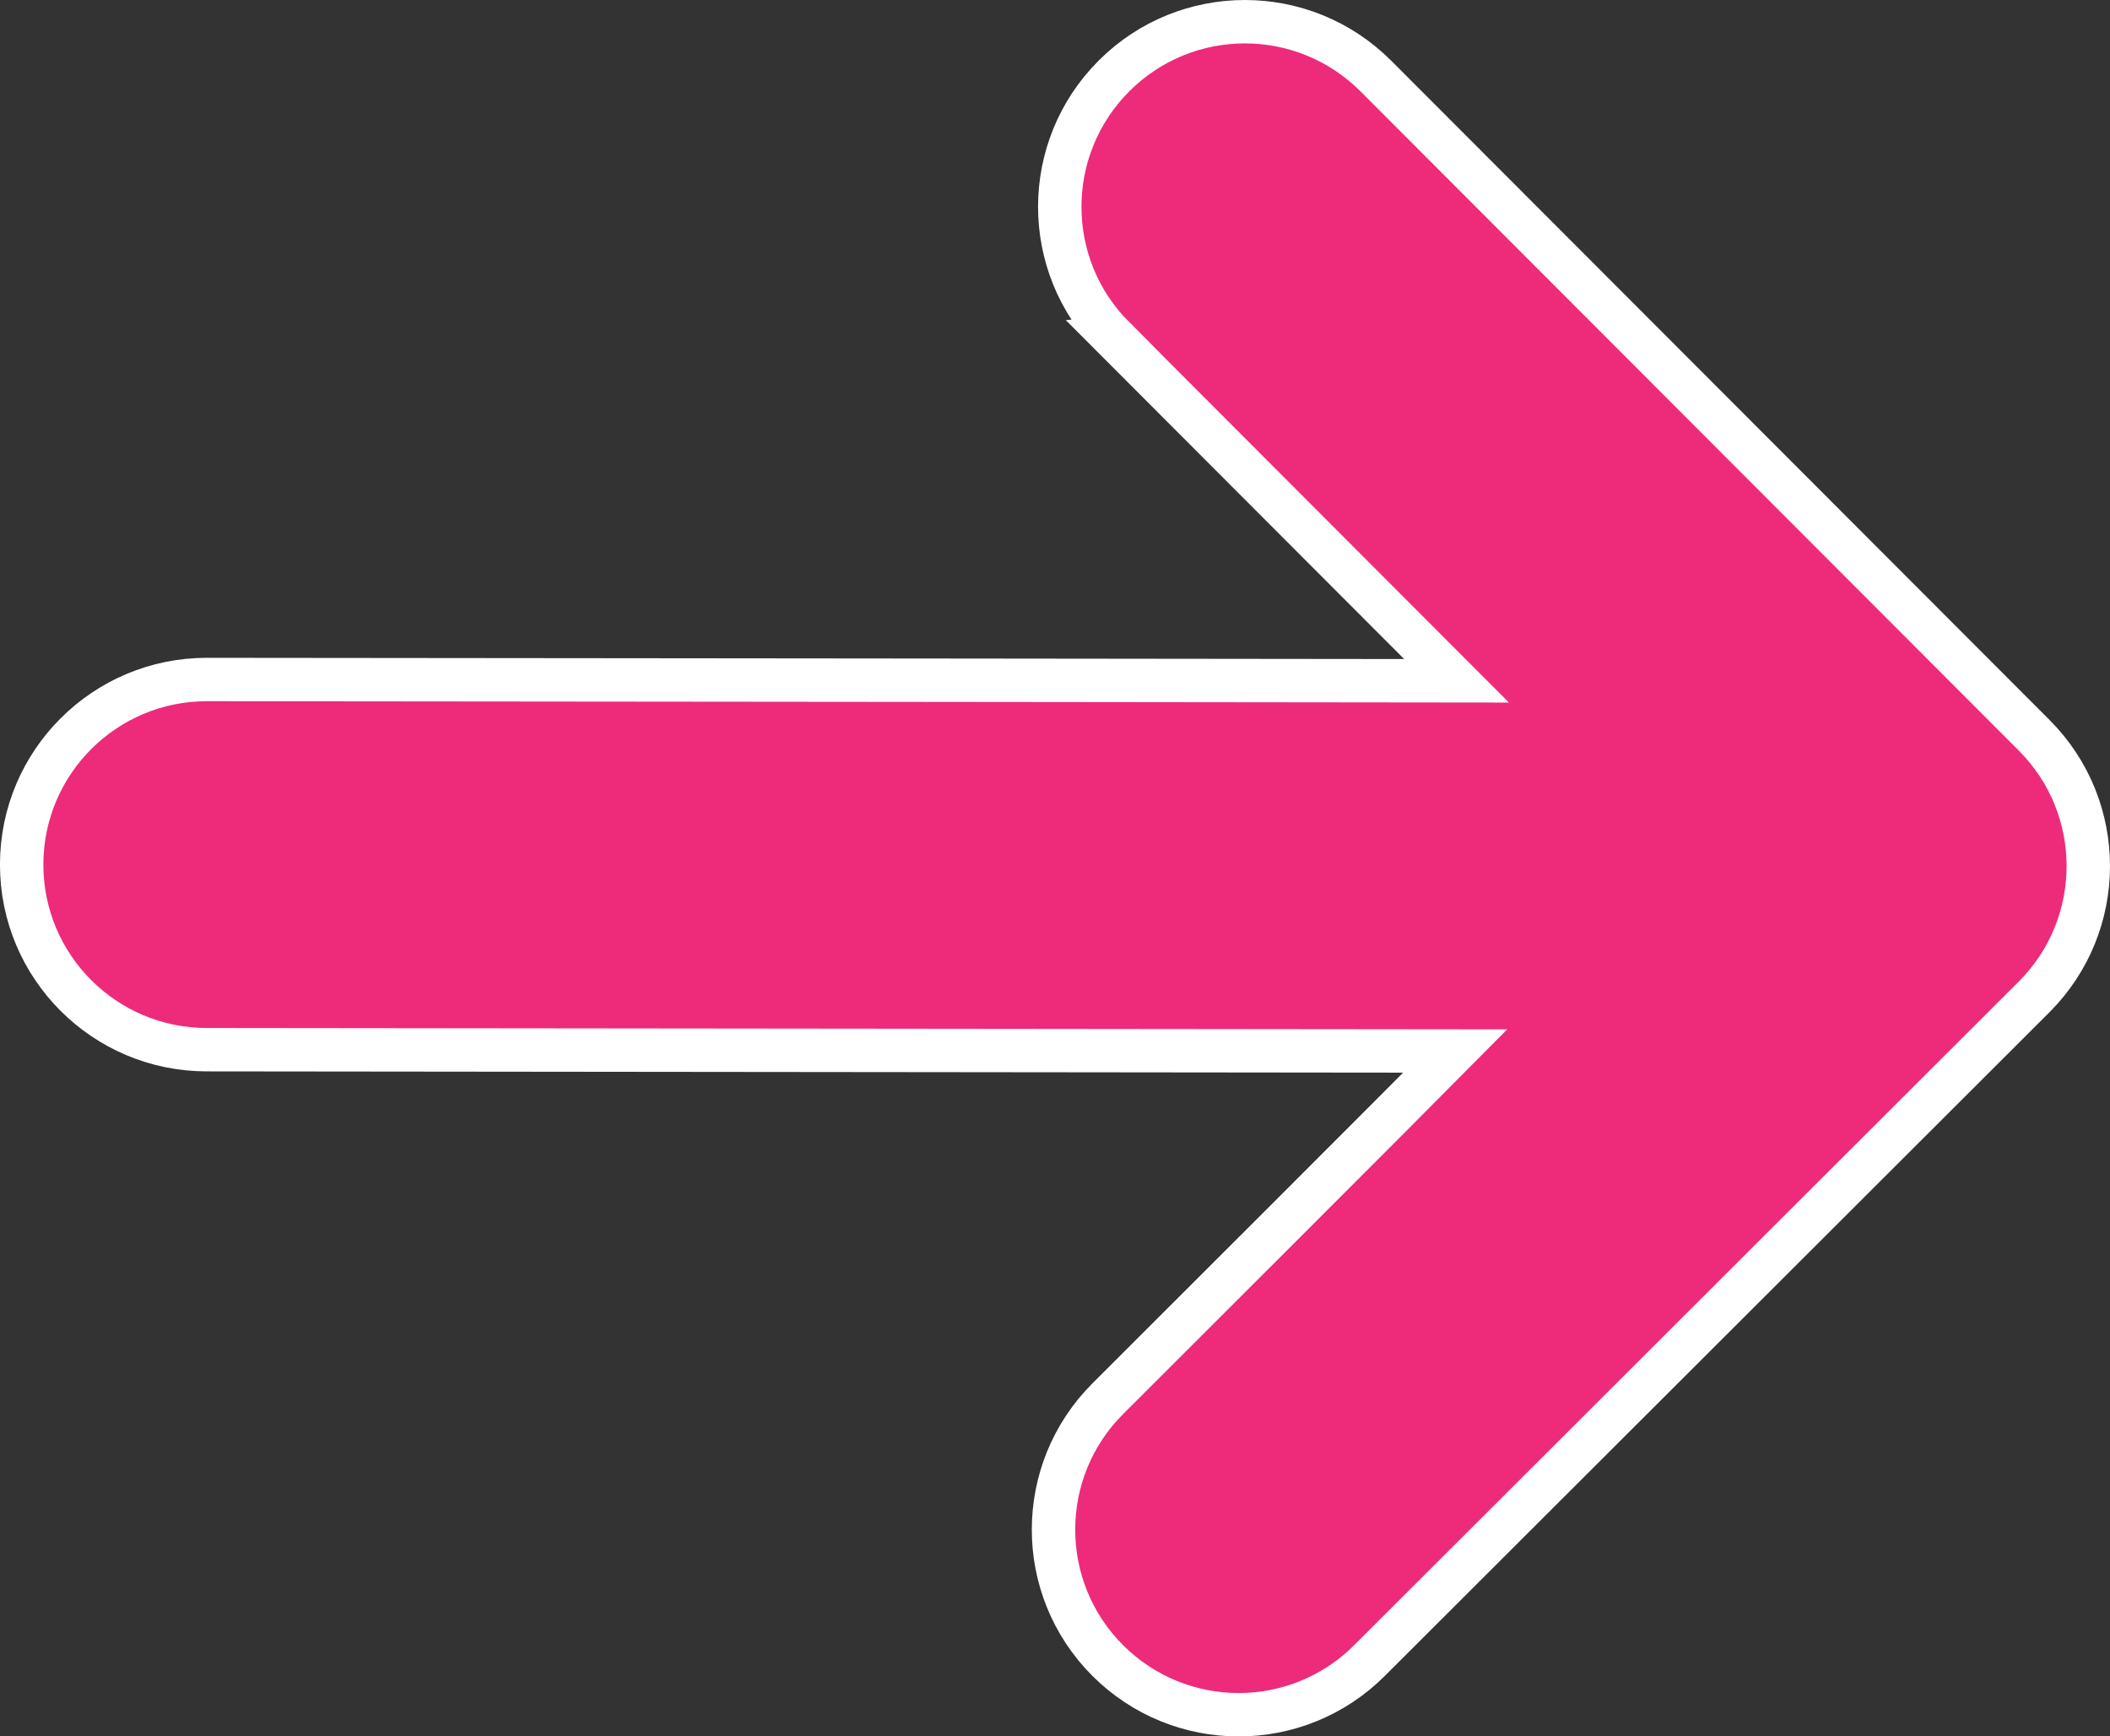 <svg version="1.1" xmlns="http://www.w3.org/2000/svg" xmlns:xlink="http://www.w3.org/1999/xlink" width="56.29" height="46.326" viewBox="0,0,56.29,46.326"><rect x="0" y="0" width="56.29" height="46.326" fill="#333333" stroke="none"/><defs><linearGradient x1="371.42" y1="-269.661" x2="371.453" y2="-314.828" gradientUnits="userSpaceOnUse" id="color-1"><stop offset="0" stop-color="#ee2a7b"/><stop offset="1" stop-color="#811150"/></linearGradient></defs><g transform="translate(-212.299,-157.058)"><g data-paper-data="{&quot;isPaintingLayer&quot;:true}" fill="url(#color-1)" fill-rule="nonzero" stroke="#ffffff" stroke-width="1.158" stroke-linecap="butt" stroke-linejoin="miter" stroke-miterlimit="10" stroke-dasharray="" stroke-dashoffset="0" style="mix-blend-mode: normal"><path d="M242.015,166.064c-1.927,-1.928 -1.925,-5.055 0.005,-6.982c1.929,-1.928 5.056,-1.926 6.984,0.005c7.608,7.619 17.562,17.588 17.562,17.588c1.927,1.929 1.925,5.056 -0.005,6.983c0,0 -11.551,11.536 -17.729,17.704c-1.93,1.927 -5.055,1.925 -6.984,-0.005c-1.927,-1.93 -1.925,-5.056 0.005,-6.983c7.619,-7.607 9.27,-9.276 9.27,-9.276c0,0 -24.581,-0.028 -33.311,-0.035c-2.727,-0.002 -4.937,-2.214 -4.935,-4.941c0.002,-2.727 2.215,-4.937 4.942,-4.935c10.412,0.008 33.337,0.034 33.337,0.034c0,0 -2.973,-2.977 -9.142,-9.157z"/></g></g></svg>